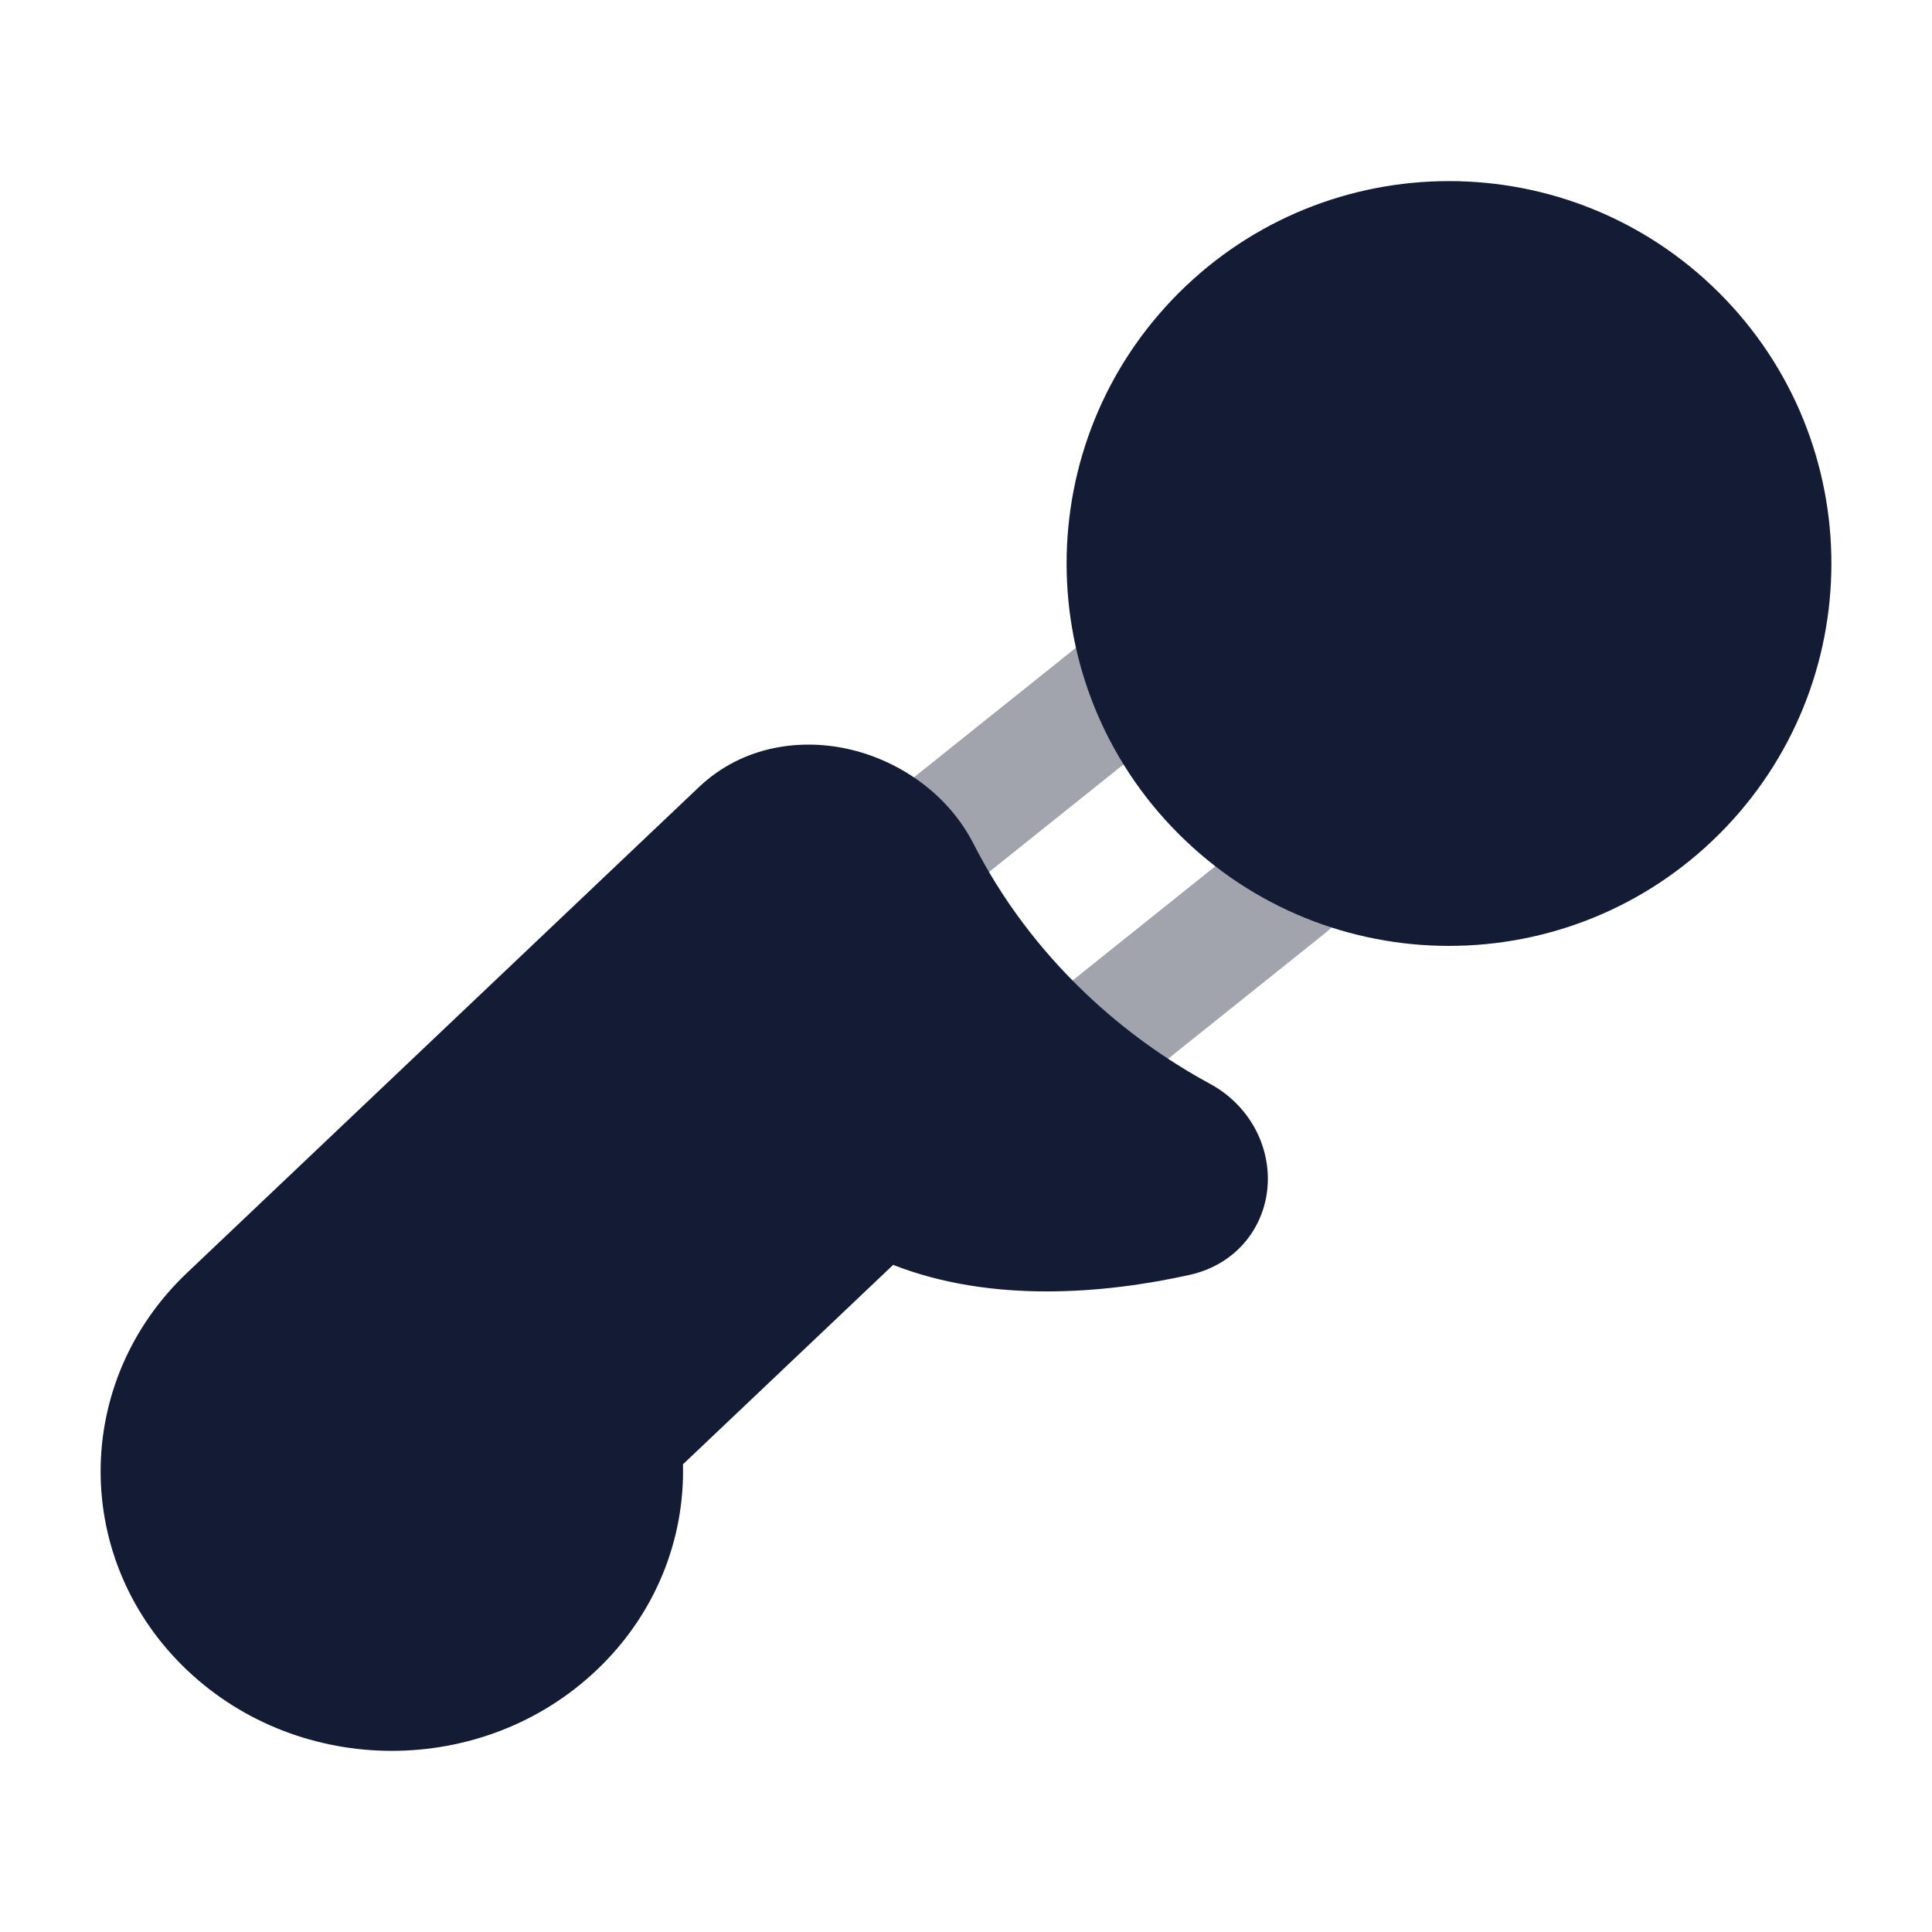 <svg width="24" height="24" viewBox="0 0 24 24" fill="none" xmlns="http://www.w3.org/2000/svg">
<path opacity="0.4" fill-rule="evenodd" clip-rule="evenodd" d="M14.586 8.032C14.844 8.355 14.792 8.827 14.469 9.086L11.969 11.086C11.645 11.344 11.173 11.292 10.914 10.969C10.656 10.645 10.708 10.173 11.031 9.914L13.531 7.914C13.855 7.656 14.327 7.708 14.586 8.032ZM16.586 10.531C16.844 10.855 16.792 11.327 16.468 11.586L13.969 13.586C13.645 13.844 13.173 13.792 12.914 13.469C12.656 13.145 12.708 12.673 13.031 12.414L15.531 10.414C15.855 10.156 16.327 10.208 16.586 10.531Z" fill="#141B34"/>
<path d="M14.641 3.641C16.496 1.786 19.504 1.786 21.359 3.641C23.214 5.496 23.214 8.504 21.359 10.359C19.504 12.214 16.496 12.214 14.641 10.359C12.786 8.504 12.786 5.496 14.641 3.641Z" fill="#141B34"/>
<path fill-rule="evenodd" clip-rule="evenodd" d="M18.708 7.708C18.319 8.097 17.688 8.097 17.298 7.708L17.292 7.702C16.903 7.312 16.903 6.681 17.292 6.292C17.681 5.903 18.312 5.903 18.702 6.292L18.708 6.298C19.097 6.688 19.097 7.319 18.708 7.708Z" fill="#141B34"/>
<path d="M10.585 9.316C11.194 9.466 11.782 9.871 12.095 10.485C12.437 11.155 12.903 11.787 13.494 12.348C13.963 12.793 14.48 13.164 15.03 13.463C15.498 13.716 15.767 14.196 15.749 14.69C15.73 15.218 15.376 15.704 14.778 15.837C13.733 16.069 12.325 16.194 11.095 15.713L8.484 18.19C8.508 19.119 8.146 20.05 7.411 20.747C6.002 22.084 3.733 22.084 2.324 20.747C0.892 19.388 0.892 17.169 2.324 15.811L8.681 9.779C9.234 9.254 9.972 9.165 10.585 9.316Z" fill="#141B34"/>
</svg>

